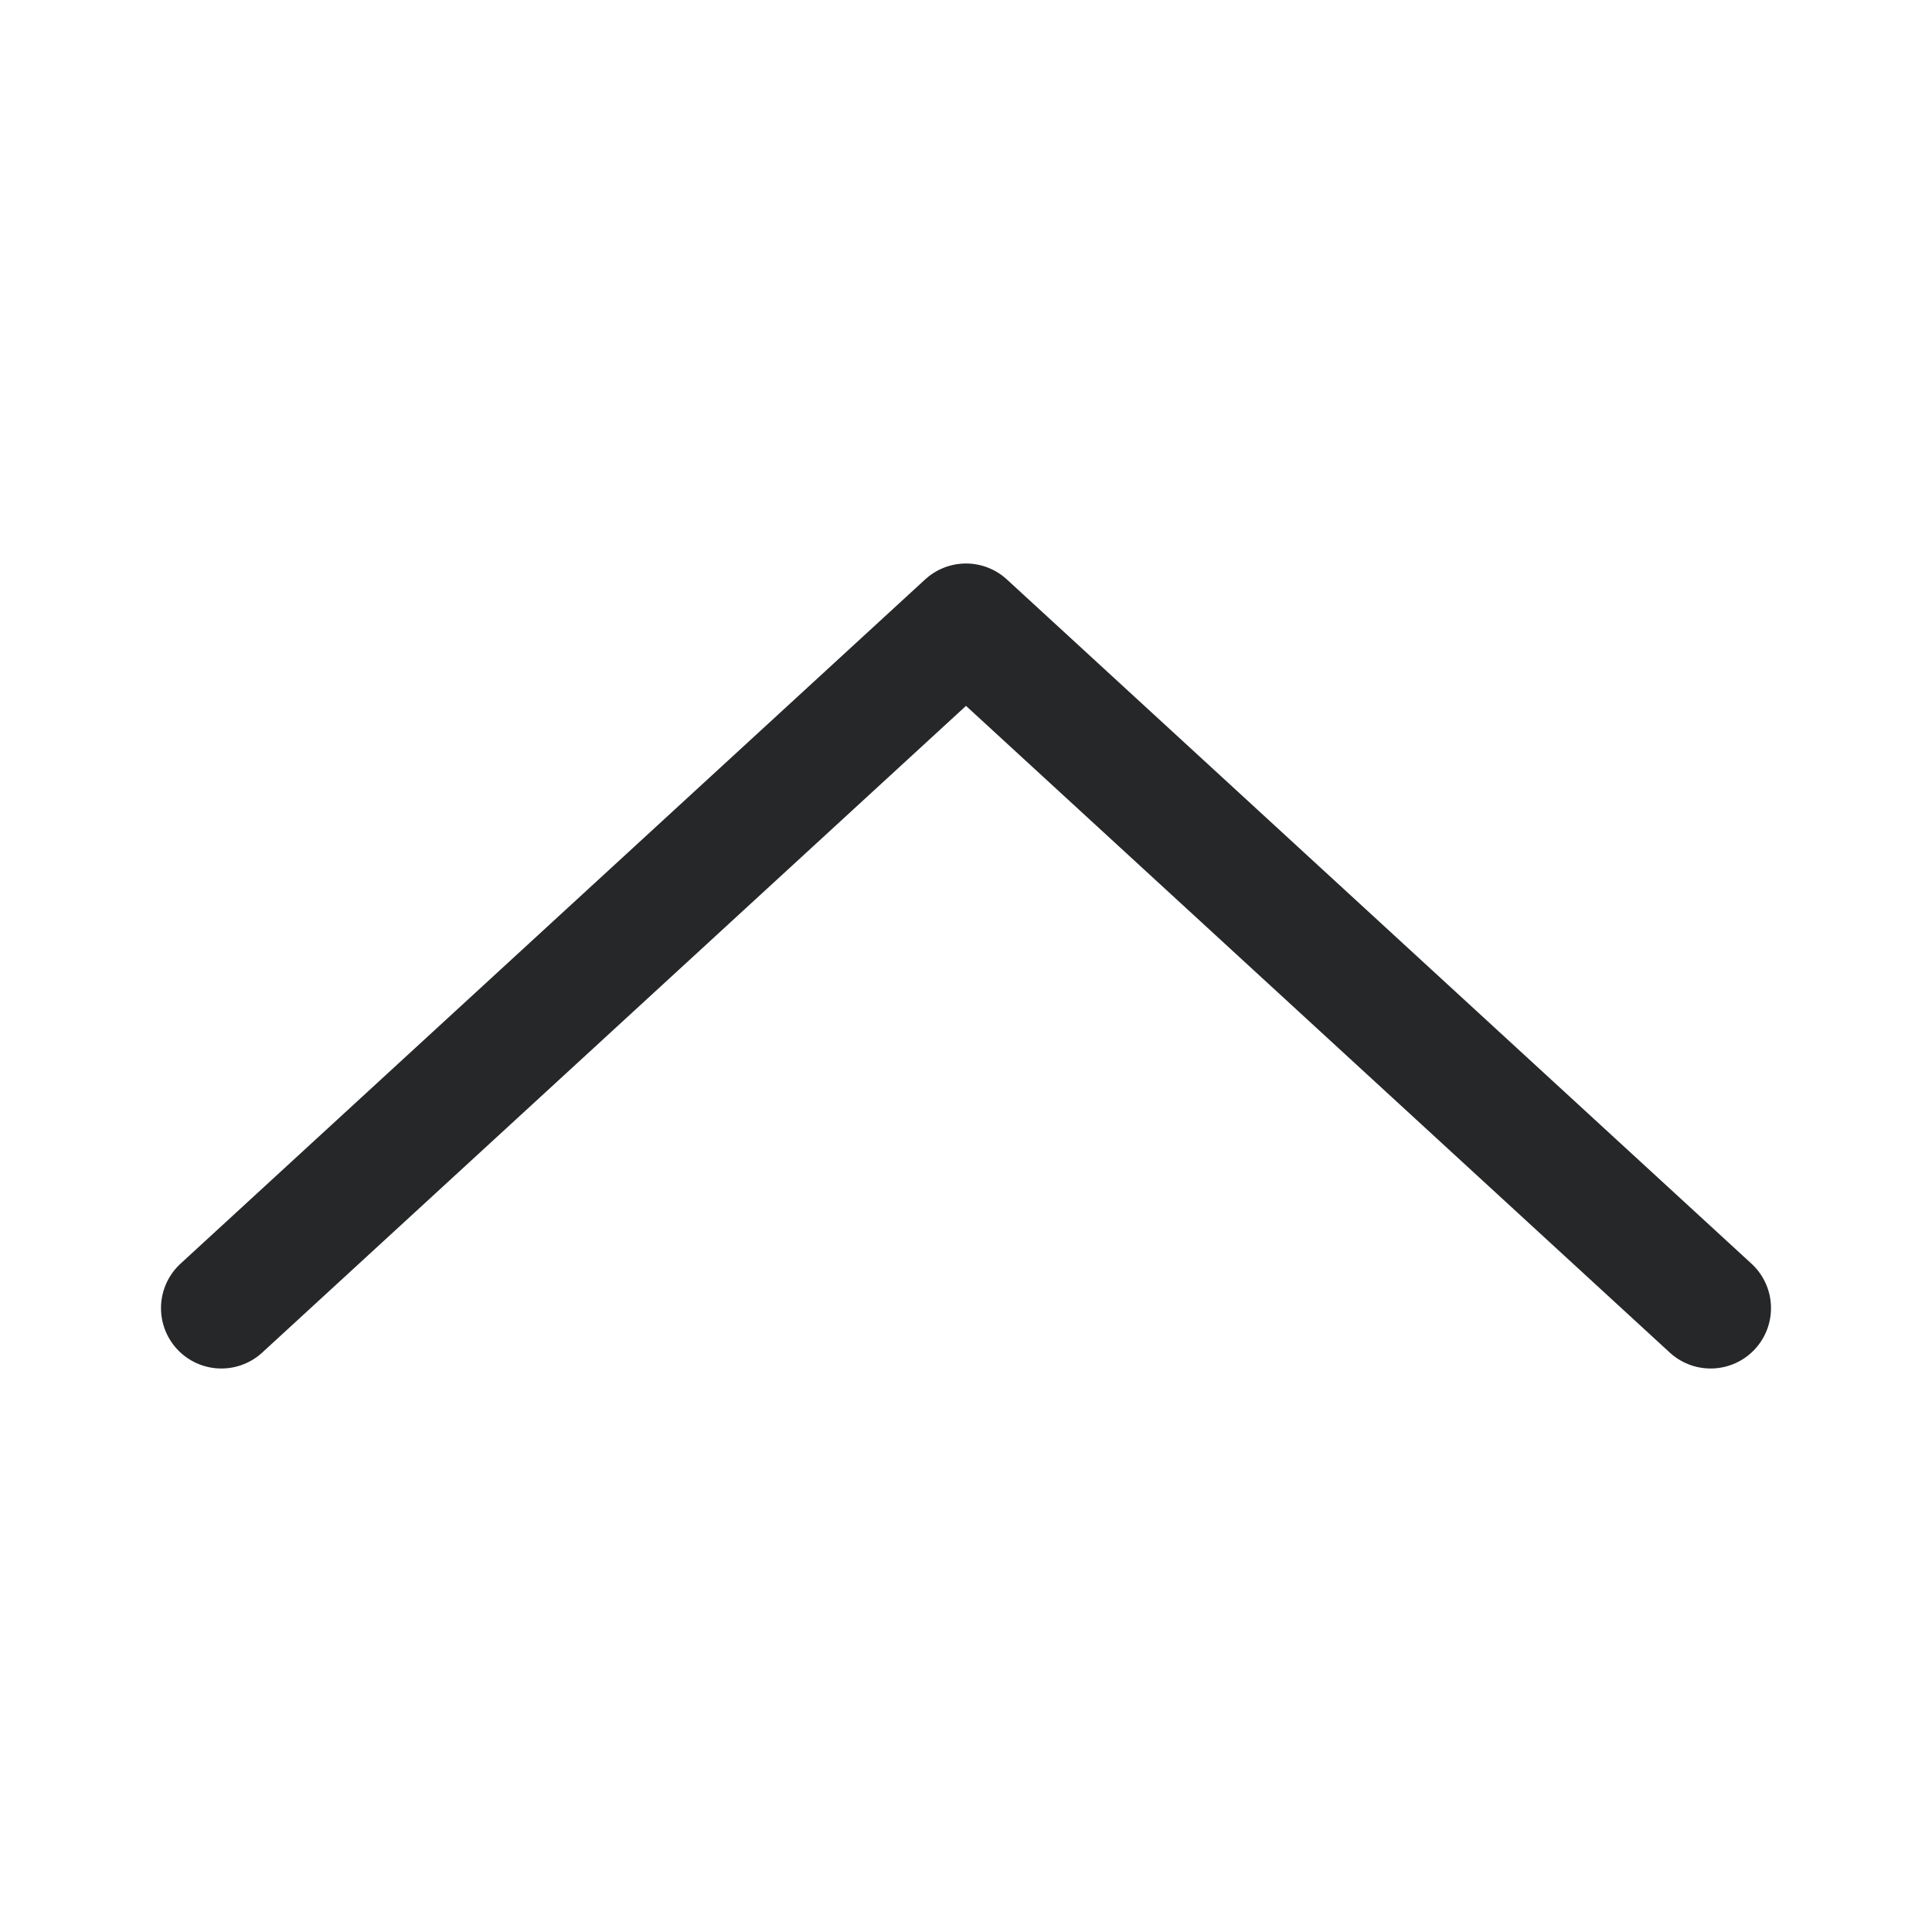 <svg width="24" height="24" viewBox="0 0 24 24" fill="none" xmlns="http://www.w3.org/2000/svg">
<g clip-path="url(#clip0_3947_4200)">
<path d="M2.75 16.25L12 7.75L21.25 16.25" stroke="#252729" stroke-width="1.5" stroke-linecap="round" stroke-linejoin="round"/>
</g>
<defs>
<clipPath id="clip0_3947_4200">
<rect width="10" height="20" fill="white" transform="translate(2 17) rotate(-90)"/>
</clipPath>
</defs>
</svg>
